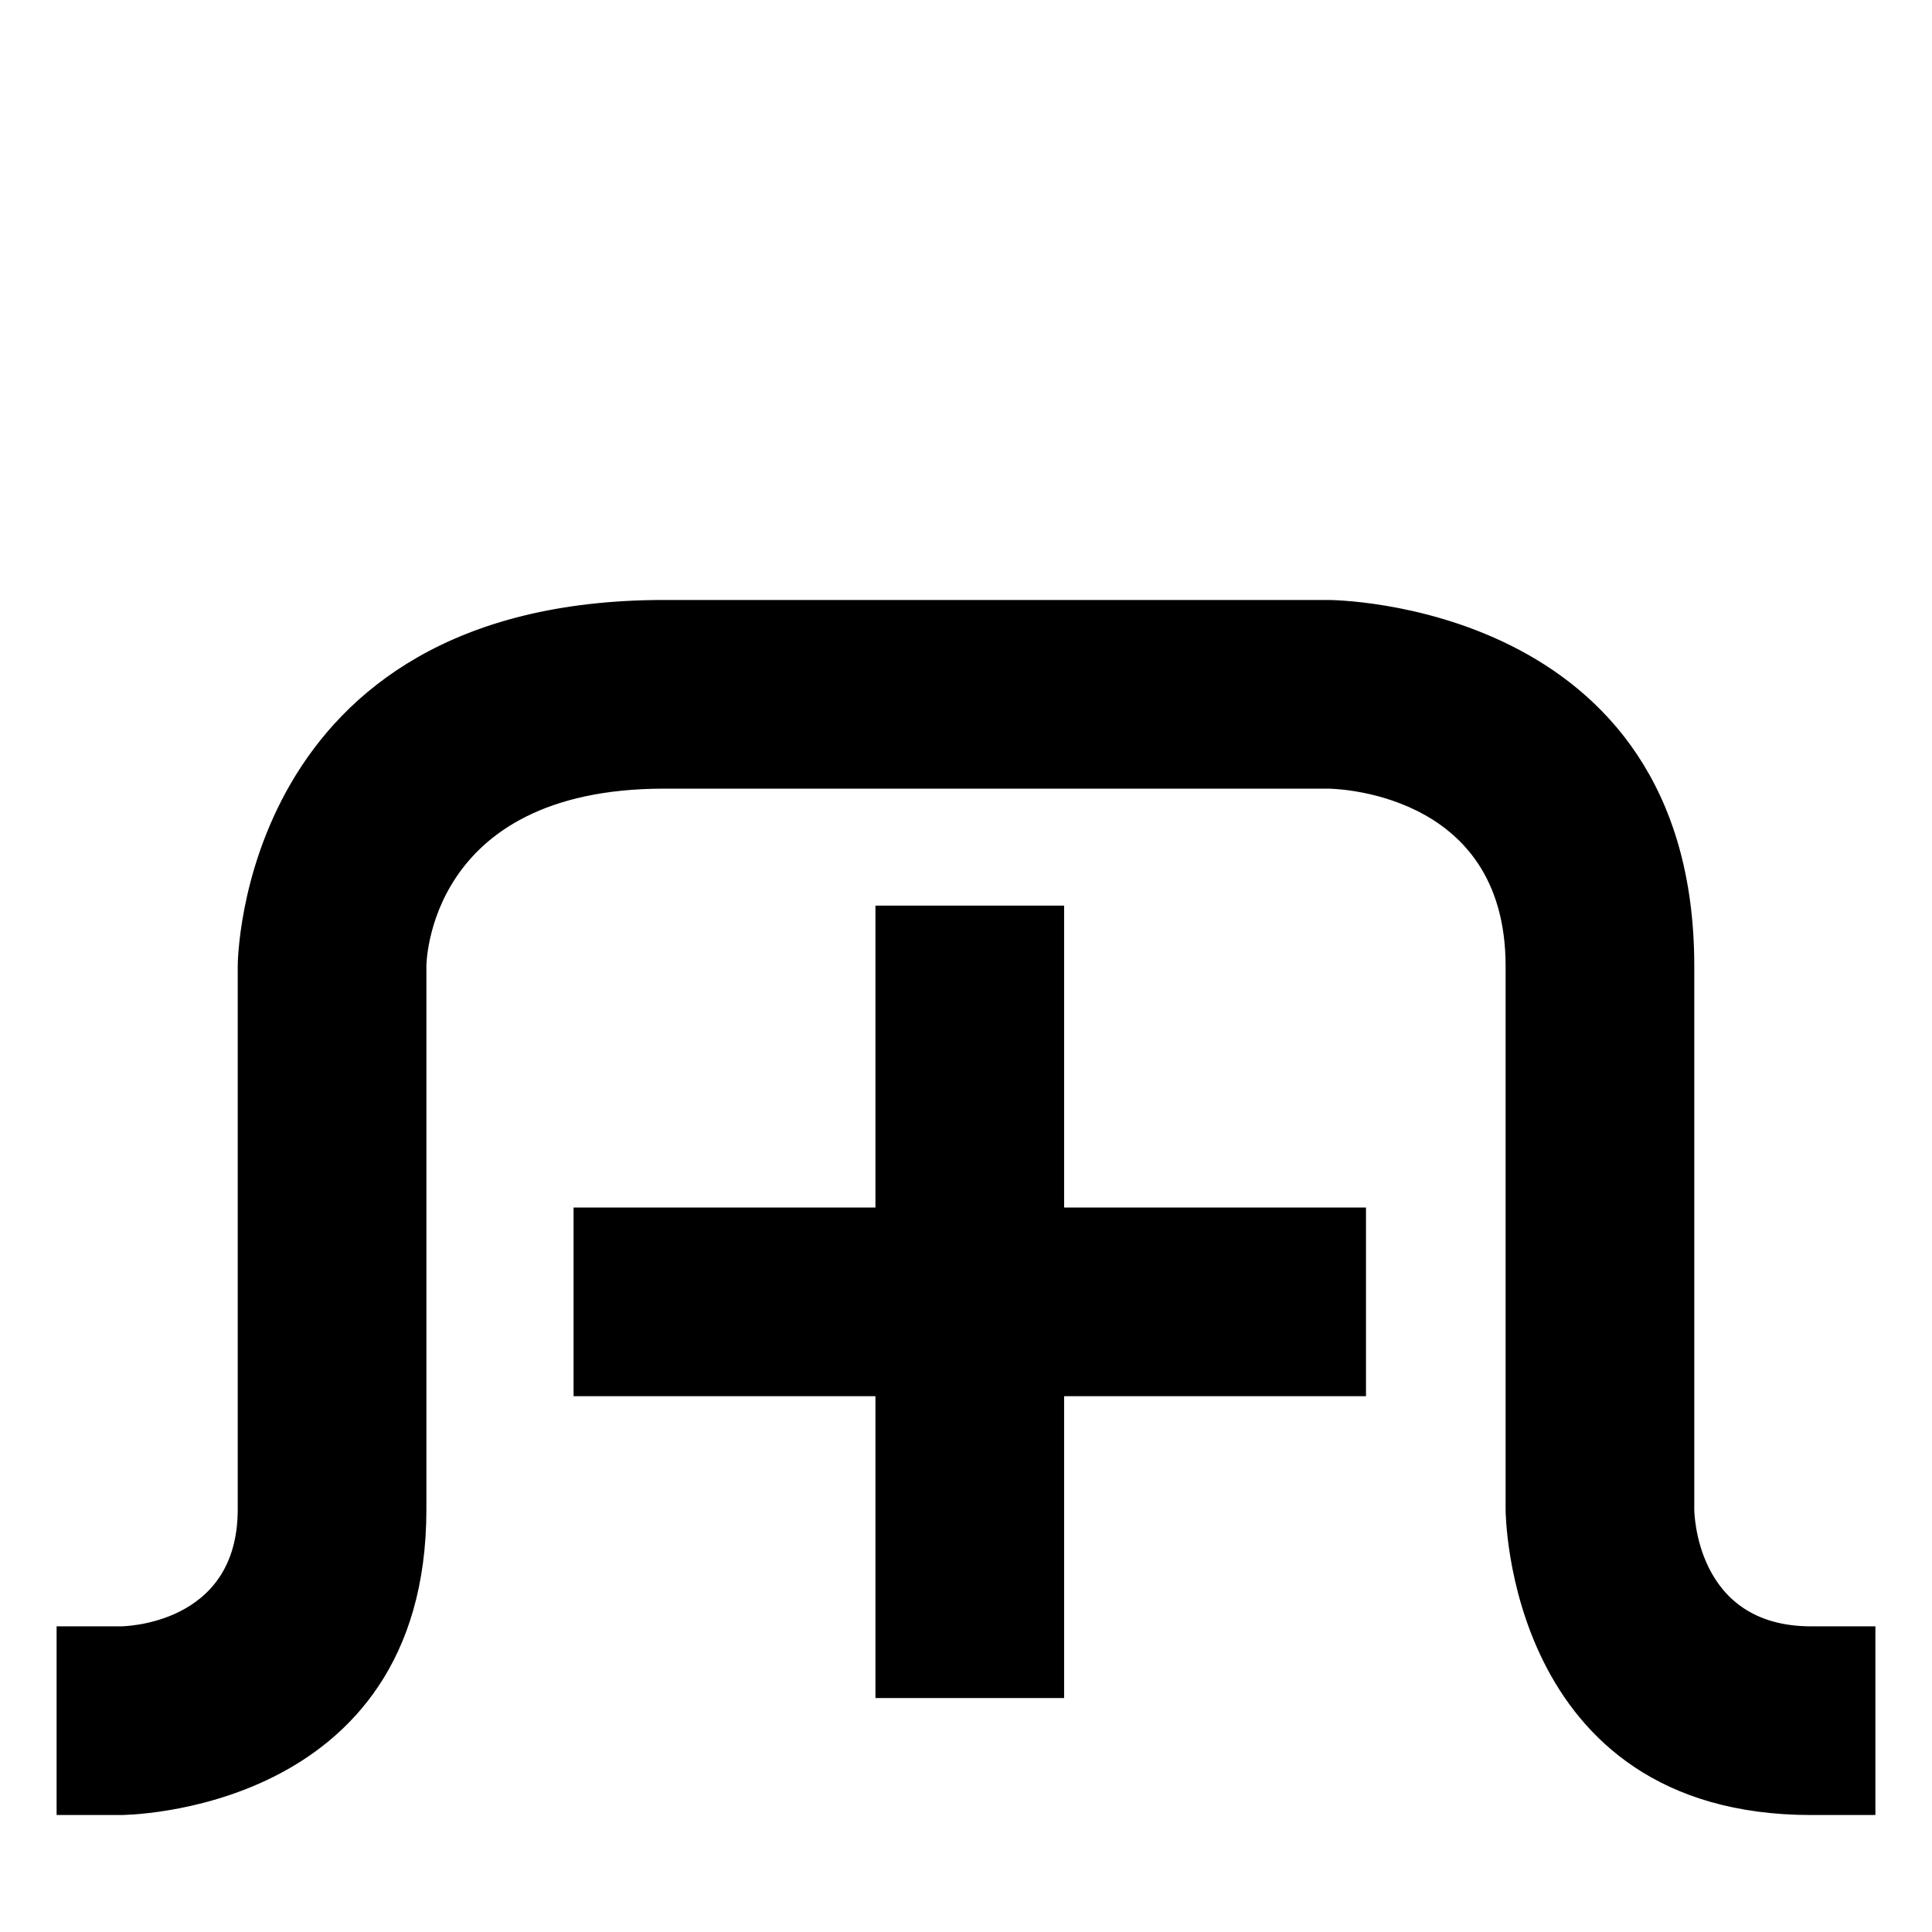 <?xml version="1.0" encoding="UTF-8" standalone="no"?>
<!-- Generated by IcoMoon.io -->

<svg
   xmlns:dc="http://purl.org/dc/elements/1.1/"
   xmlns:cc="http://creativecommons.org/ns#"
   xmlns:rdf="http://www.w3.org/1999/02/22-rdf-syntax-ns#"
   xmlns:svg="http://www.w3.org/2000/svg"
   xmlns="http://www.w3.org/2000/svg"
   xmlns:sodipodi="http://sodipodi.sourceforge.net/DTD/sodipodi-0.dtd"
   xmlns:inkscape="http://www.inkscape.org/namespaces/inkscape"
   version="1.1"
   width="512"
   height="512"
   viewBox="0 0 512 512"
   id="svg3952"
   inkscape:version="0.48.4 r9939"
   sodipodi:docname="tab-1547.svg">
  <defs
     id="defs4084" />
  <sodipodi:namedview
     pagecolor="#ffffff"
     bordercolor="#666666"
     borderopacity="1"
     objecttolerance="10"
     gridtolerance="10000"
     guidetolerance="10"
     inkscape:pageopacity="0"
     inkscape:pageshadow="2"
     inkscape:window-width="1920"
     inkscape:window-height="1027"
     id="namedview4082"
     showgrid="true"
     inkscape:document-units="cm"
     inkscape:snap-bbox="true"
     inkscape:zoom="0.921875"
     inkscape:cx="272.15893"
     inkscape:cy="262.60012"
     inkscape:window-x="0"
     inkscape:window-y="25"
     inkscape:window-maximized="1"
     inkscape:current-layer="g3954"
     inkscape:snap-grids="true">
    <inkscape:grid
       type="xygrid"
       id="grid4100"
       empspacing="5"
       visible="true"
       enabled="true"
       snapvisiblegridlinesonly="true"
       spacingx="8px"
       spacingy="8px" />
  </sodipodi:namedview>
  <g
     id="g3954">
    <path
       style="fill:#000000;fill-opacity:1;stroke:#000000;stroke-width:2;stroke-linecap:round;stroke-linejoin:miter;stroke-miterlimit:4;stroke-opacity:1;stroke-dasharray:none;stroke-dashoffset:0"
       d="m 400,400 c 0,0 0,-96 0,-144 0,-48 -48,-48 -48,-48 0,0 -160,0 -176,0 -64,0 -64,48 -64,48 0,0 0,80 0,144 0,80 -80,80 -80,80 l -16,0 0,-48 16,0 c 0,0 32,0 32,-32 0,-32 0,-144 0,-144 0,0 0,-96 112,-96 96,0 176,0 176,0 0,0 96,0 96,96 0,80 0,144 0,144 0,0 0,32 32,32 l 16,0 0,48 -16,0 c -80,0 -80,-80 -80,-80 z"
       id="path4654"
       inkscape:connector-curvature="0"
       sodipodi:nodetypes="cscscsccccscscscccccc" />
    <path
       style="fill:#000000;fill-opacity:1;fill-rule:nonzero;stroke:#000000;stroke-width:2;stroke-linecap:round;stroke-linejoin:miter;stroke-miterlimit:4;stroke-opacity:1;stroke-dasharray:none;stroke-dashoffset:0"
       d="m 153,321 80,0 0,-80 48,0 0,80 80,0 0,48 -80,0 0,80 -48,0 0,-80 -80,0 z"
       id="path4679"
       inkscape:connector-curvature="0" />
  </g>
</svg>
